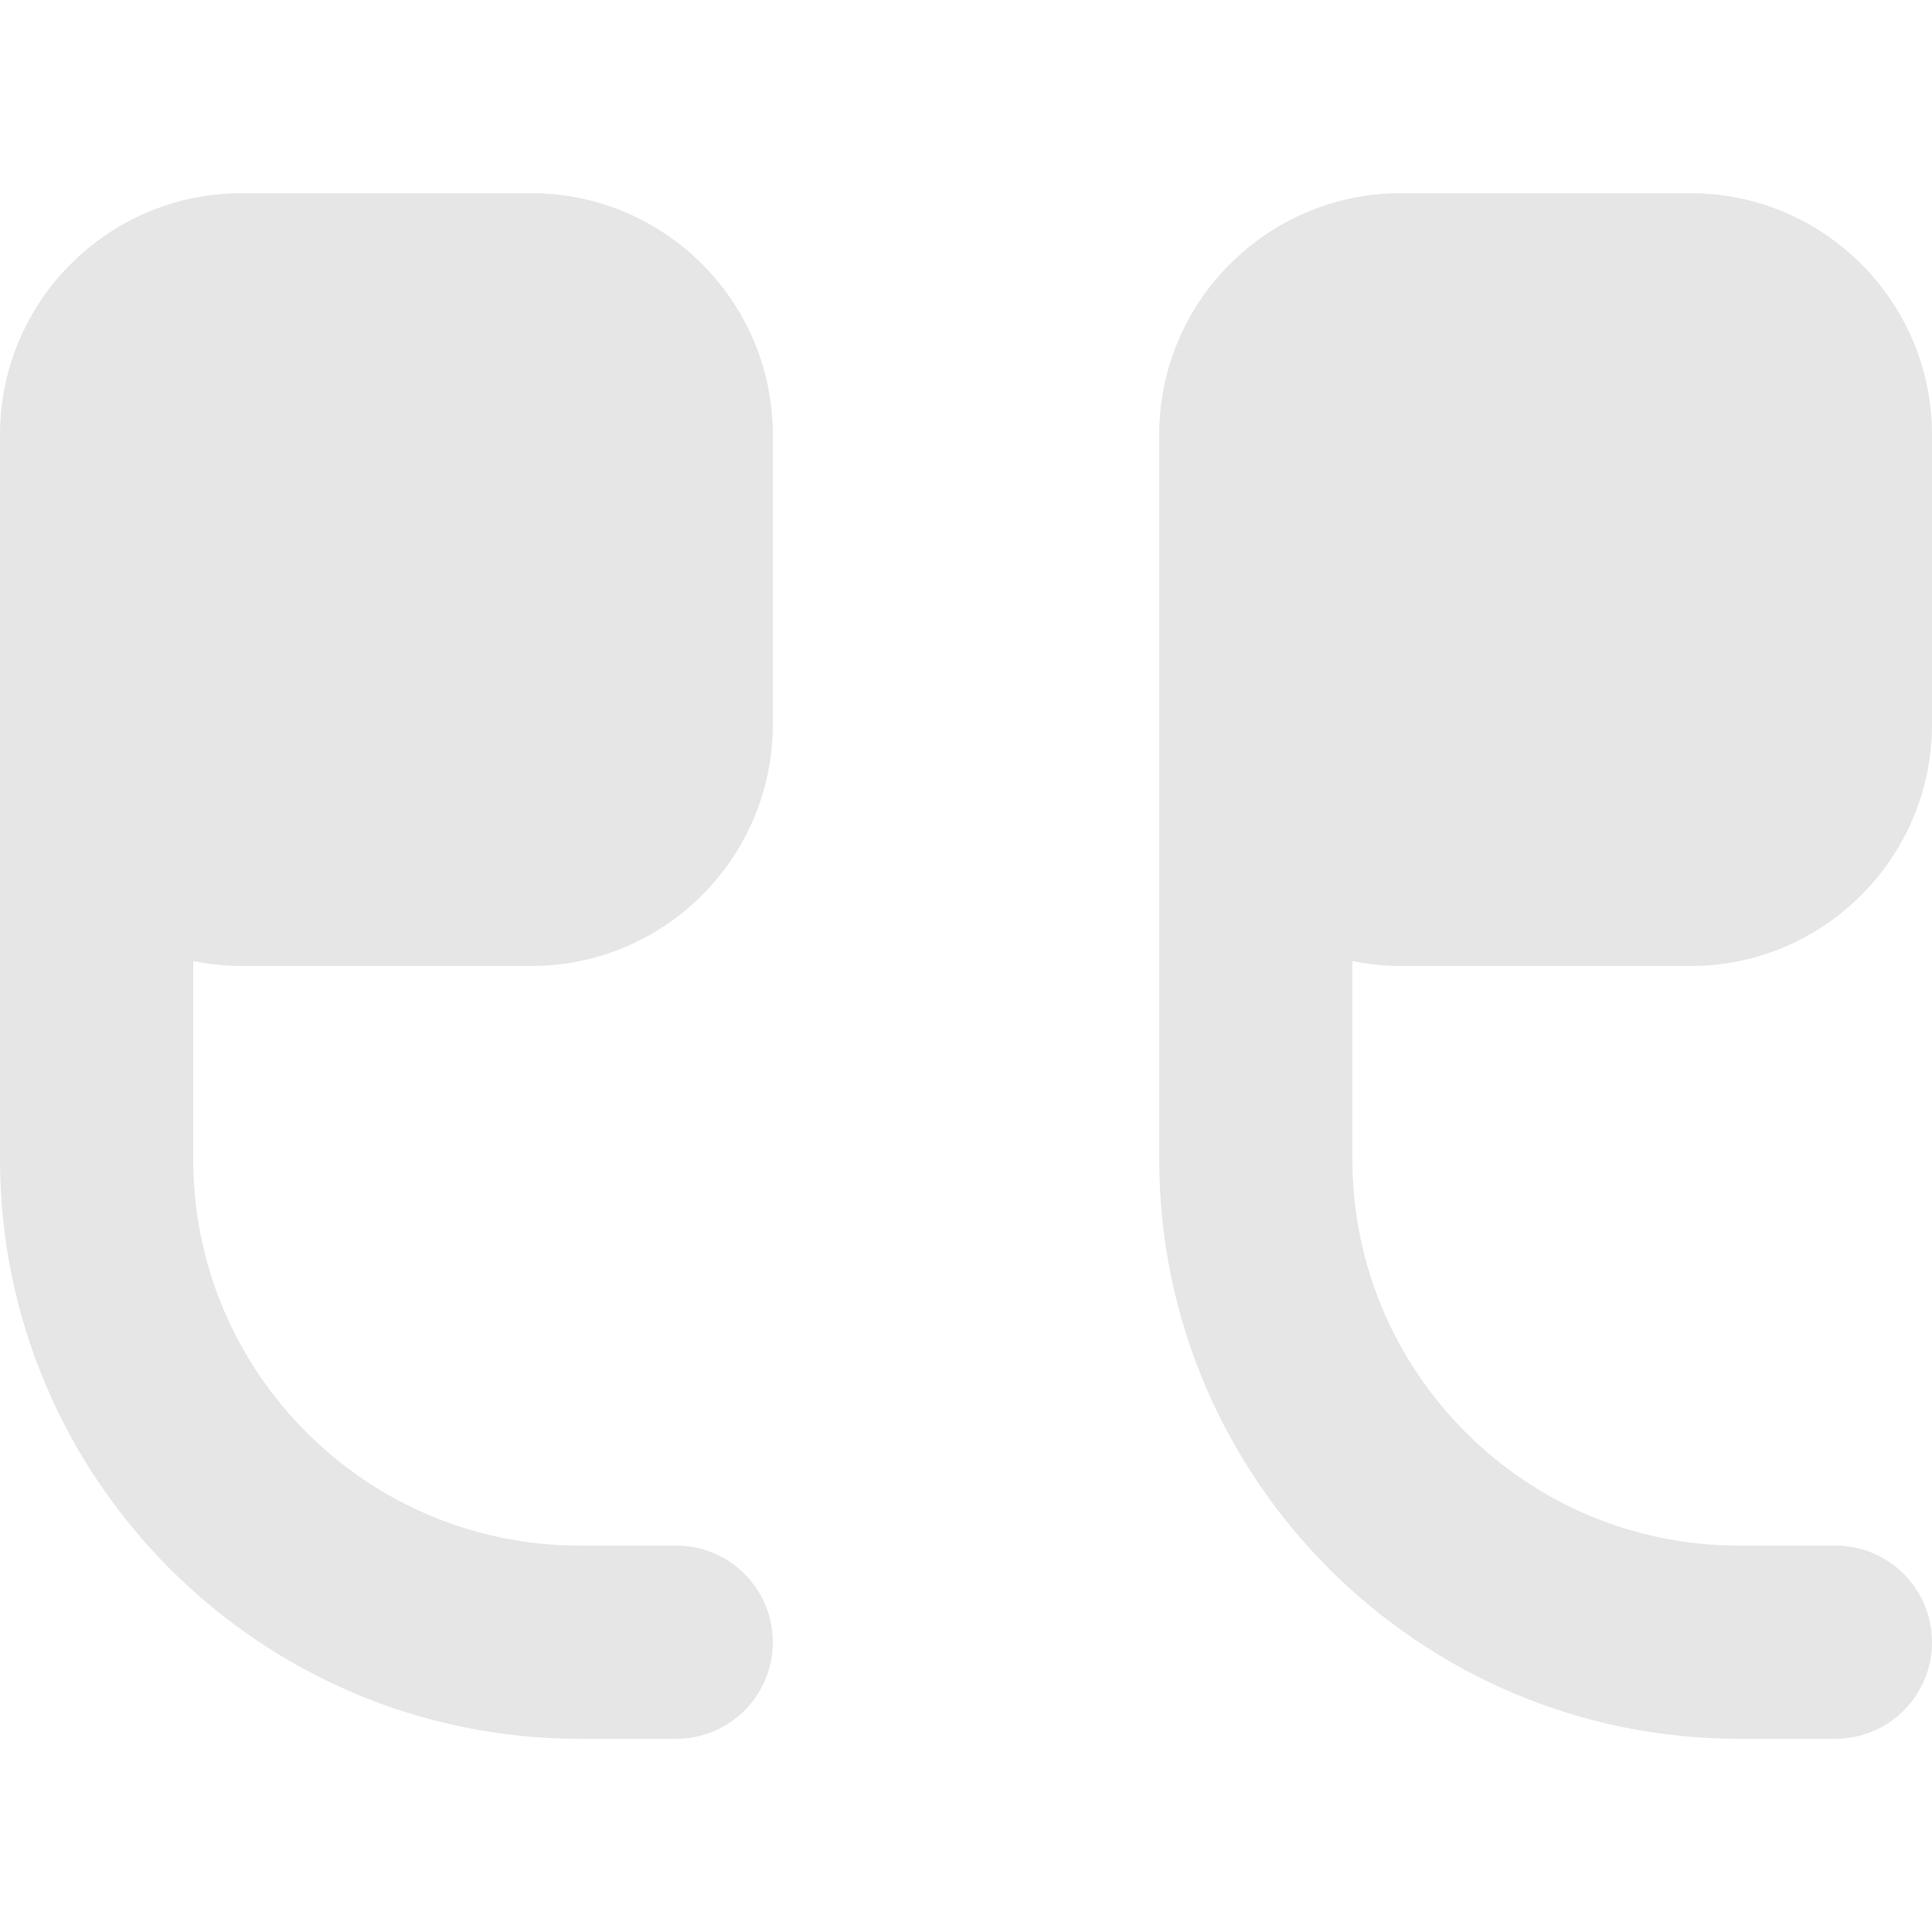 <?xml version="1.0" encoding="utf-8"?>
<!-- Generator: Adobe Illustrator 23.0.0, SVG Export Plug-In . SVG Version: 6.00 Build 0)  -->
<svg version="1.1" id="Layer_1" xmlns="http://www.w3.org/2000/svg" xmlns:xlink="http://www.w3.org/1999/xlink" x="0px" y="0px"
	 viewBox="0 0 512 512" style="enable-background:new 0 0 512 512;" xml:space="preserve">
<style type="text/css">
	.st0{fill:#E6E6E6;}
</style>
<g>
	<path class="st0" d="M153.6,460.8h25.6c14.2,0,25.6-11.5,25.6-25.6c0-14.1-11.4-25.6-25.6-25.6h-25.6
		c-56.5,0-102.4-45.9-102.4-102.4v-52.5c4.1,0.8,8.4,1.3,12.8,1.3h76.8c35.3,0,64-28.7,64-64v-76.8c0-35.3-28.7-64-64-64H64
		c-35.3,0-64,28.7-64,64v192C0,391.9,68.9,460.8,153.6,460.8z"/>
	<path class="st0" d="M460.8,460.8h25.6c14.2,0,25.6-11.5,25.6-25.6c0-14.1-11.4-25.6-25.6-25.6h-25.6
		c-56.5,0-102.4-45.9-102.4-102.4v-52.5c4.1,0.8,8.4,1.3,12.8,1.3H448c35.3,0,64-28.7,64-64v-76.8c0-35.3-28.7-64-64-64h-76.8
		c-35.3,0-64,28.7-64,64v192C307.2,391.9,376.1,460.8,460.8,460.8z"/>
</g>
</svg>
